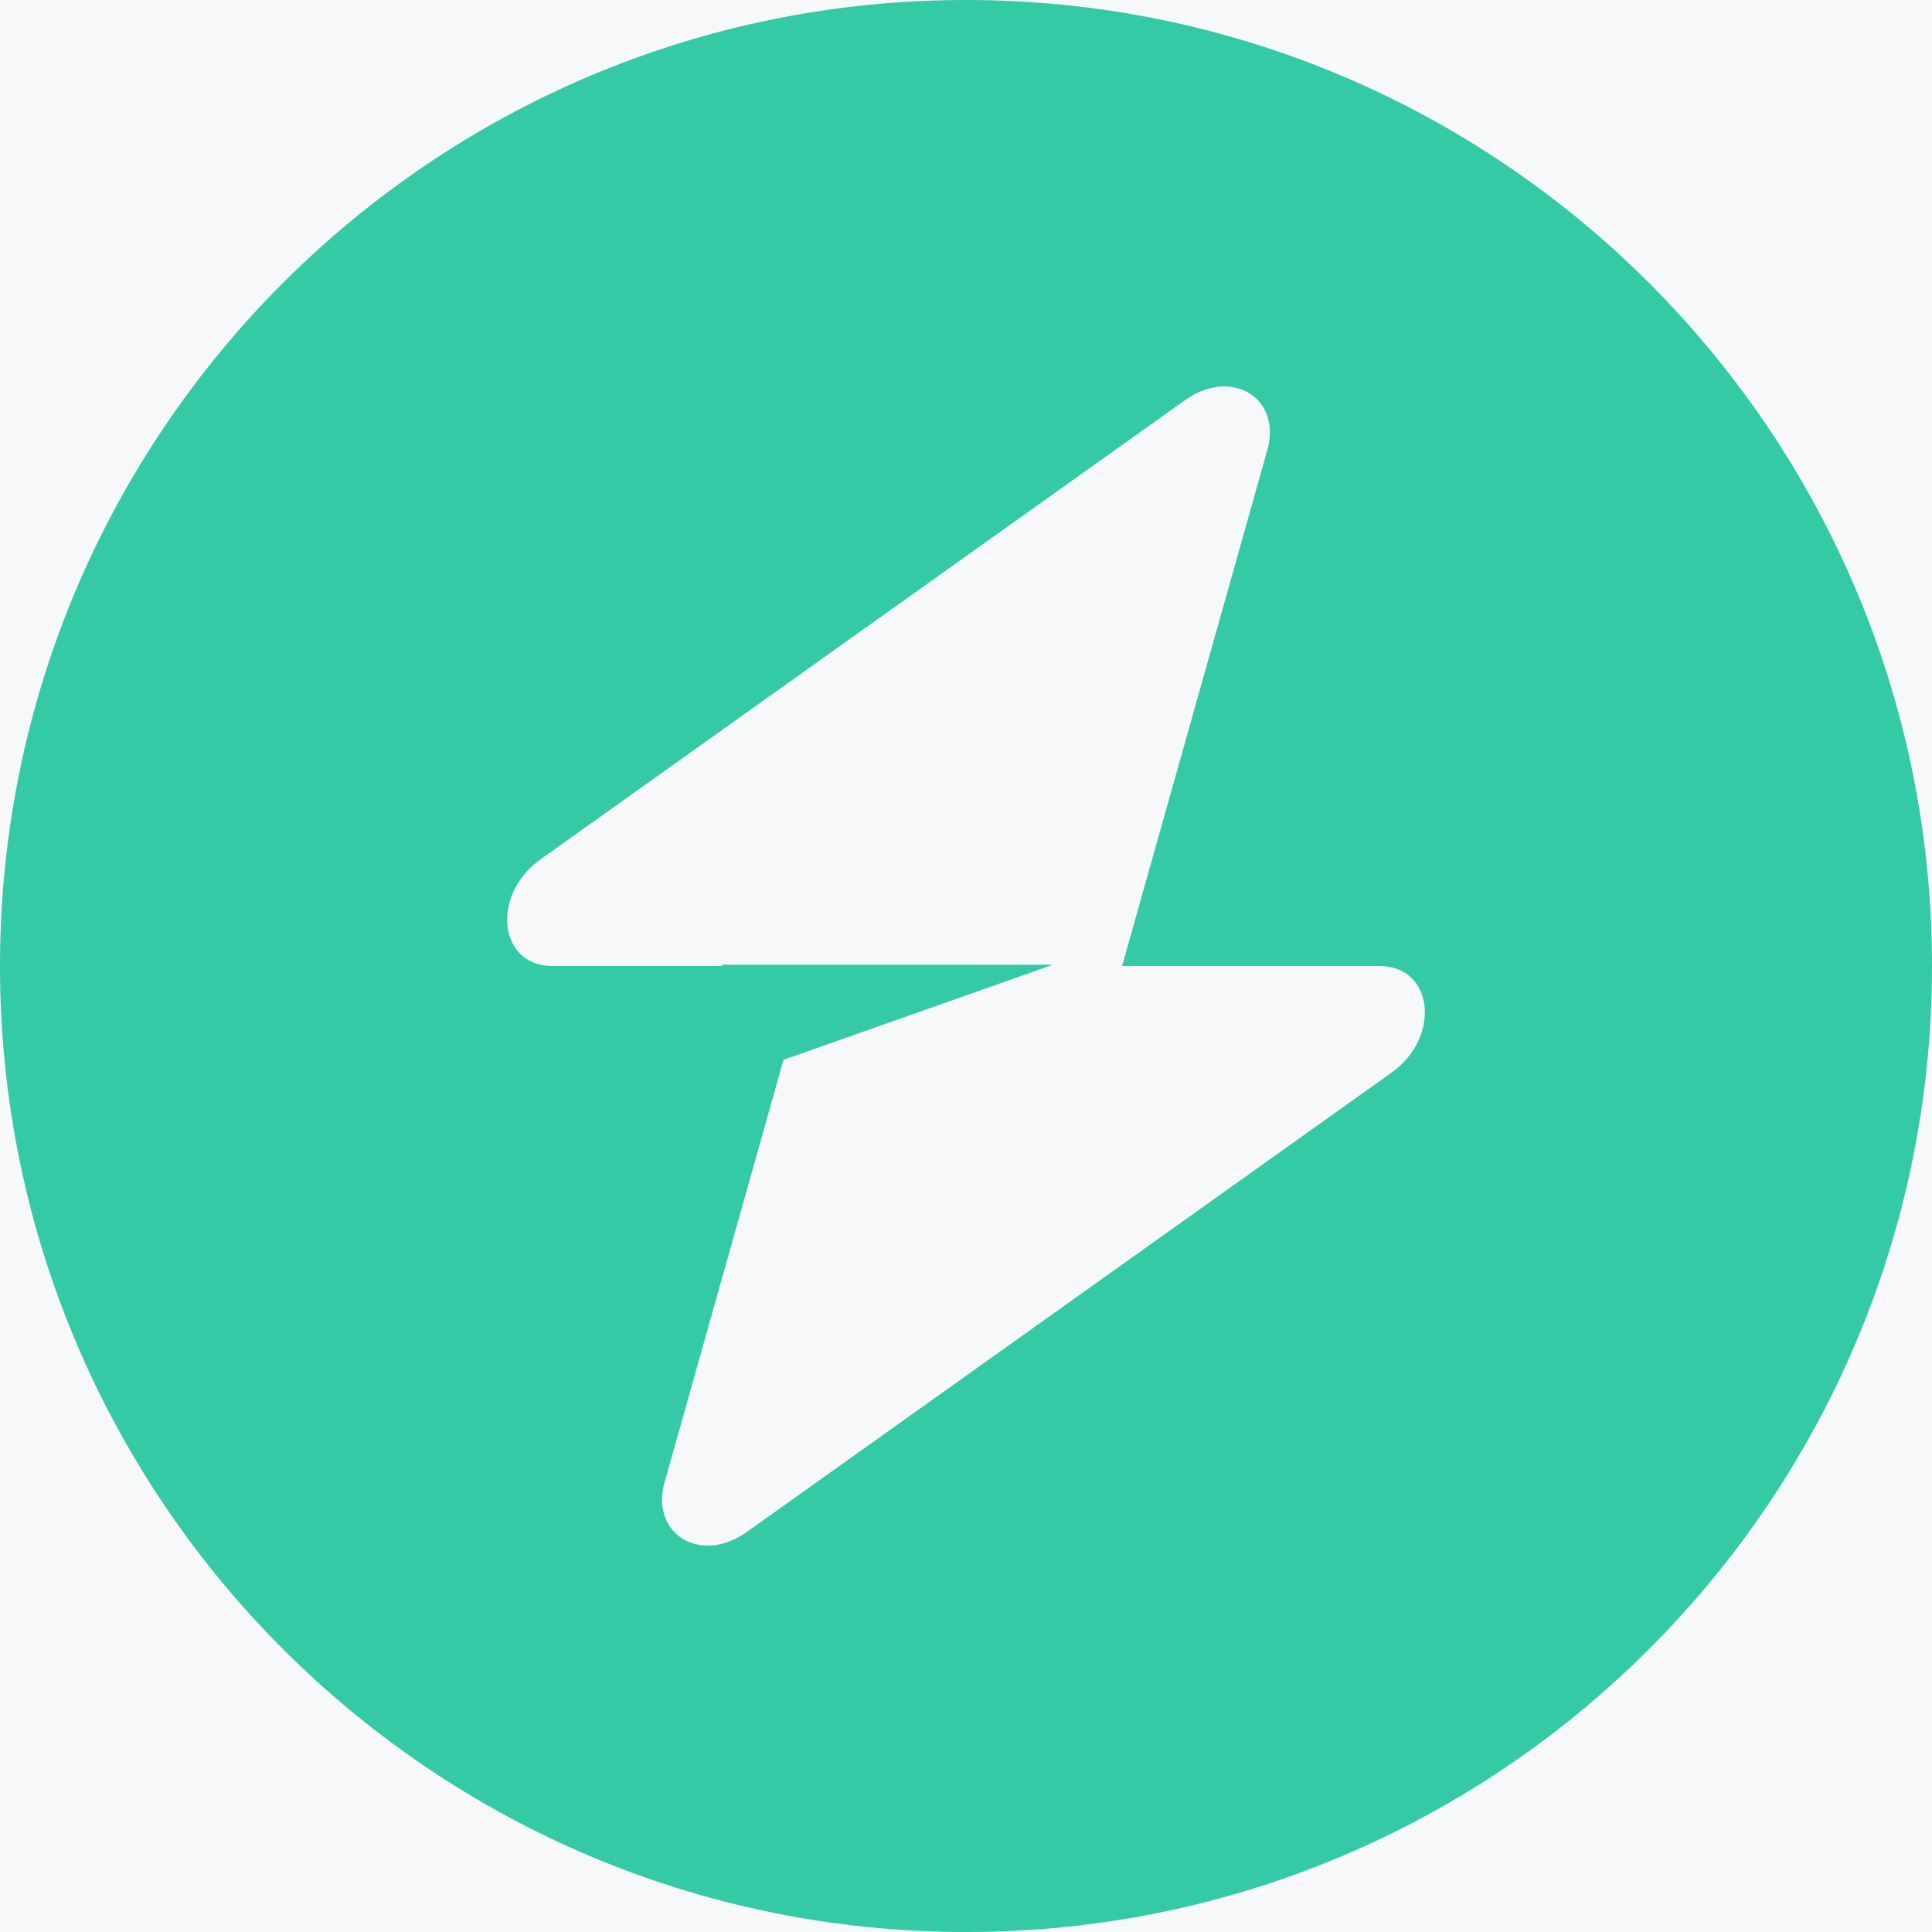 <svg width="40" height="40" viewBox="0 0 40 40" fill="none" xmlns="http://www.w3.org/2000/svg">
<rect width="40" height="40" fill="#E3E3E3"/>
<g clip-path="url(#clip0_1_3)">
<rect width="1440" height="960" transform="translate(-20 -20)" fill="white"/>
<mask id="path-1-inside-1_1_3" fill="white">
<path d="M-20 -20H60V856H-20V-20Z"/>
</mask>
<path d="M-20 -20H60V856H-20V-20Z" fill="#F7F8FA"/>
<path d="M59 -20V856H61V-20H59Z" fill="#EBECF2" mask="url(#path-1-inside-1_1_3)"/>
<path fill-rule="evenodd" clip-rule="evenodd" d="M20 40C31.046 40 40 31.046 40 20C40 8.954 31.046 0 20 0C8.954 0 0 8.954 0 20C0 31.046 8.954 40 20 40ZM26.239 9.317C26.543 8.238 25.496 7.6 24.54 8.281L11.193 17.79C10.156 18.528 10.319 20 11.438 20H14.953V19.973H21.802L16.221 21.942L13.761 30.683C13.457 31.762 14.504 32.4 15.46 31.719L28.807 22.21C29.844 21.472 29.681 20 28.562 20H23.232L26.239 9.317Z" fill="#34CAA5"/>
</g>
<defs>
<clipPath id="clip0_1_3">
<rect width="1440" height="960" fill="white" transform="translate(-20 -20)"/>
</clipPath>
</defs>
</svg>
